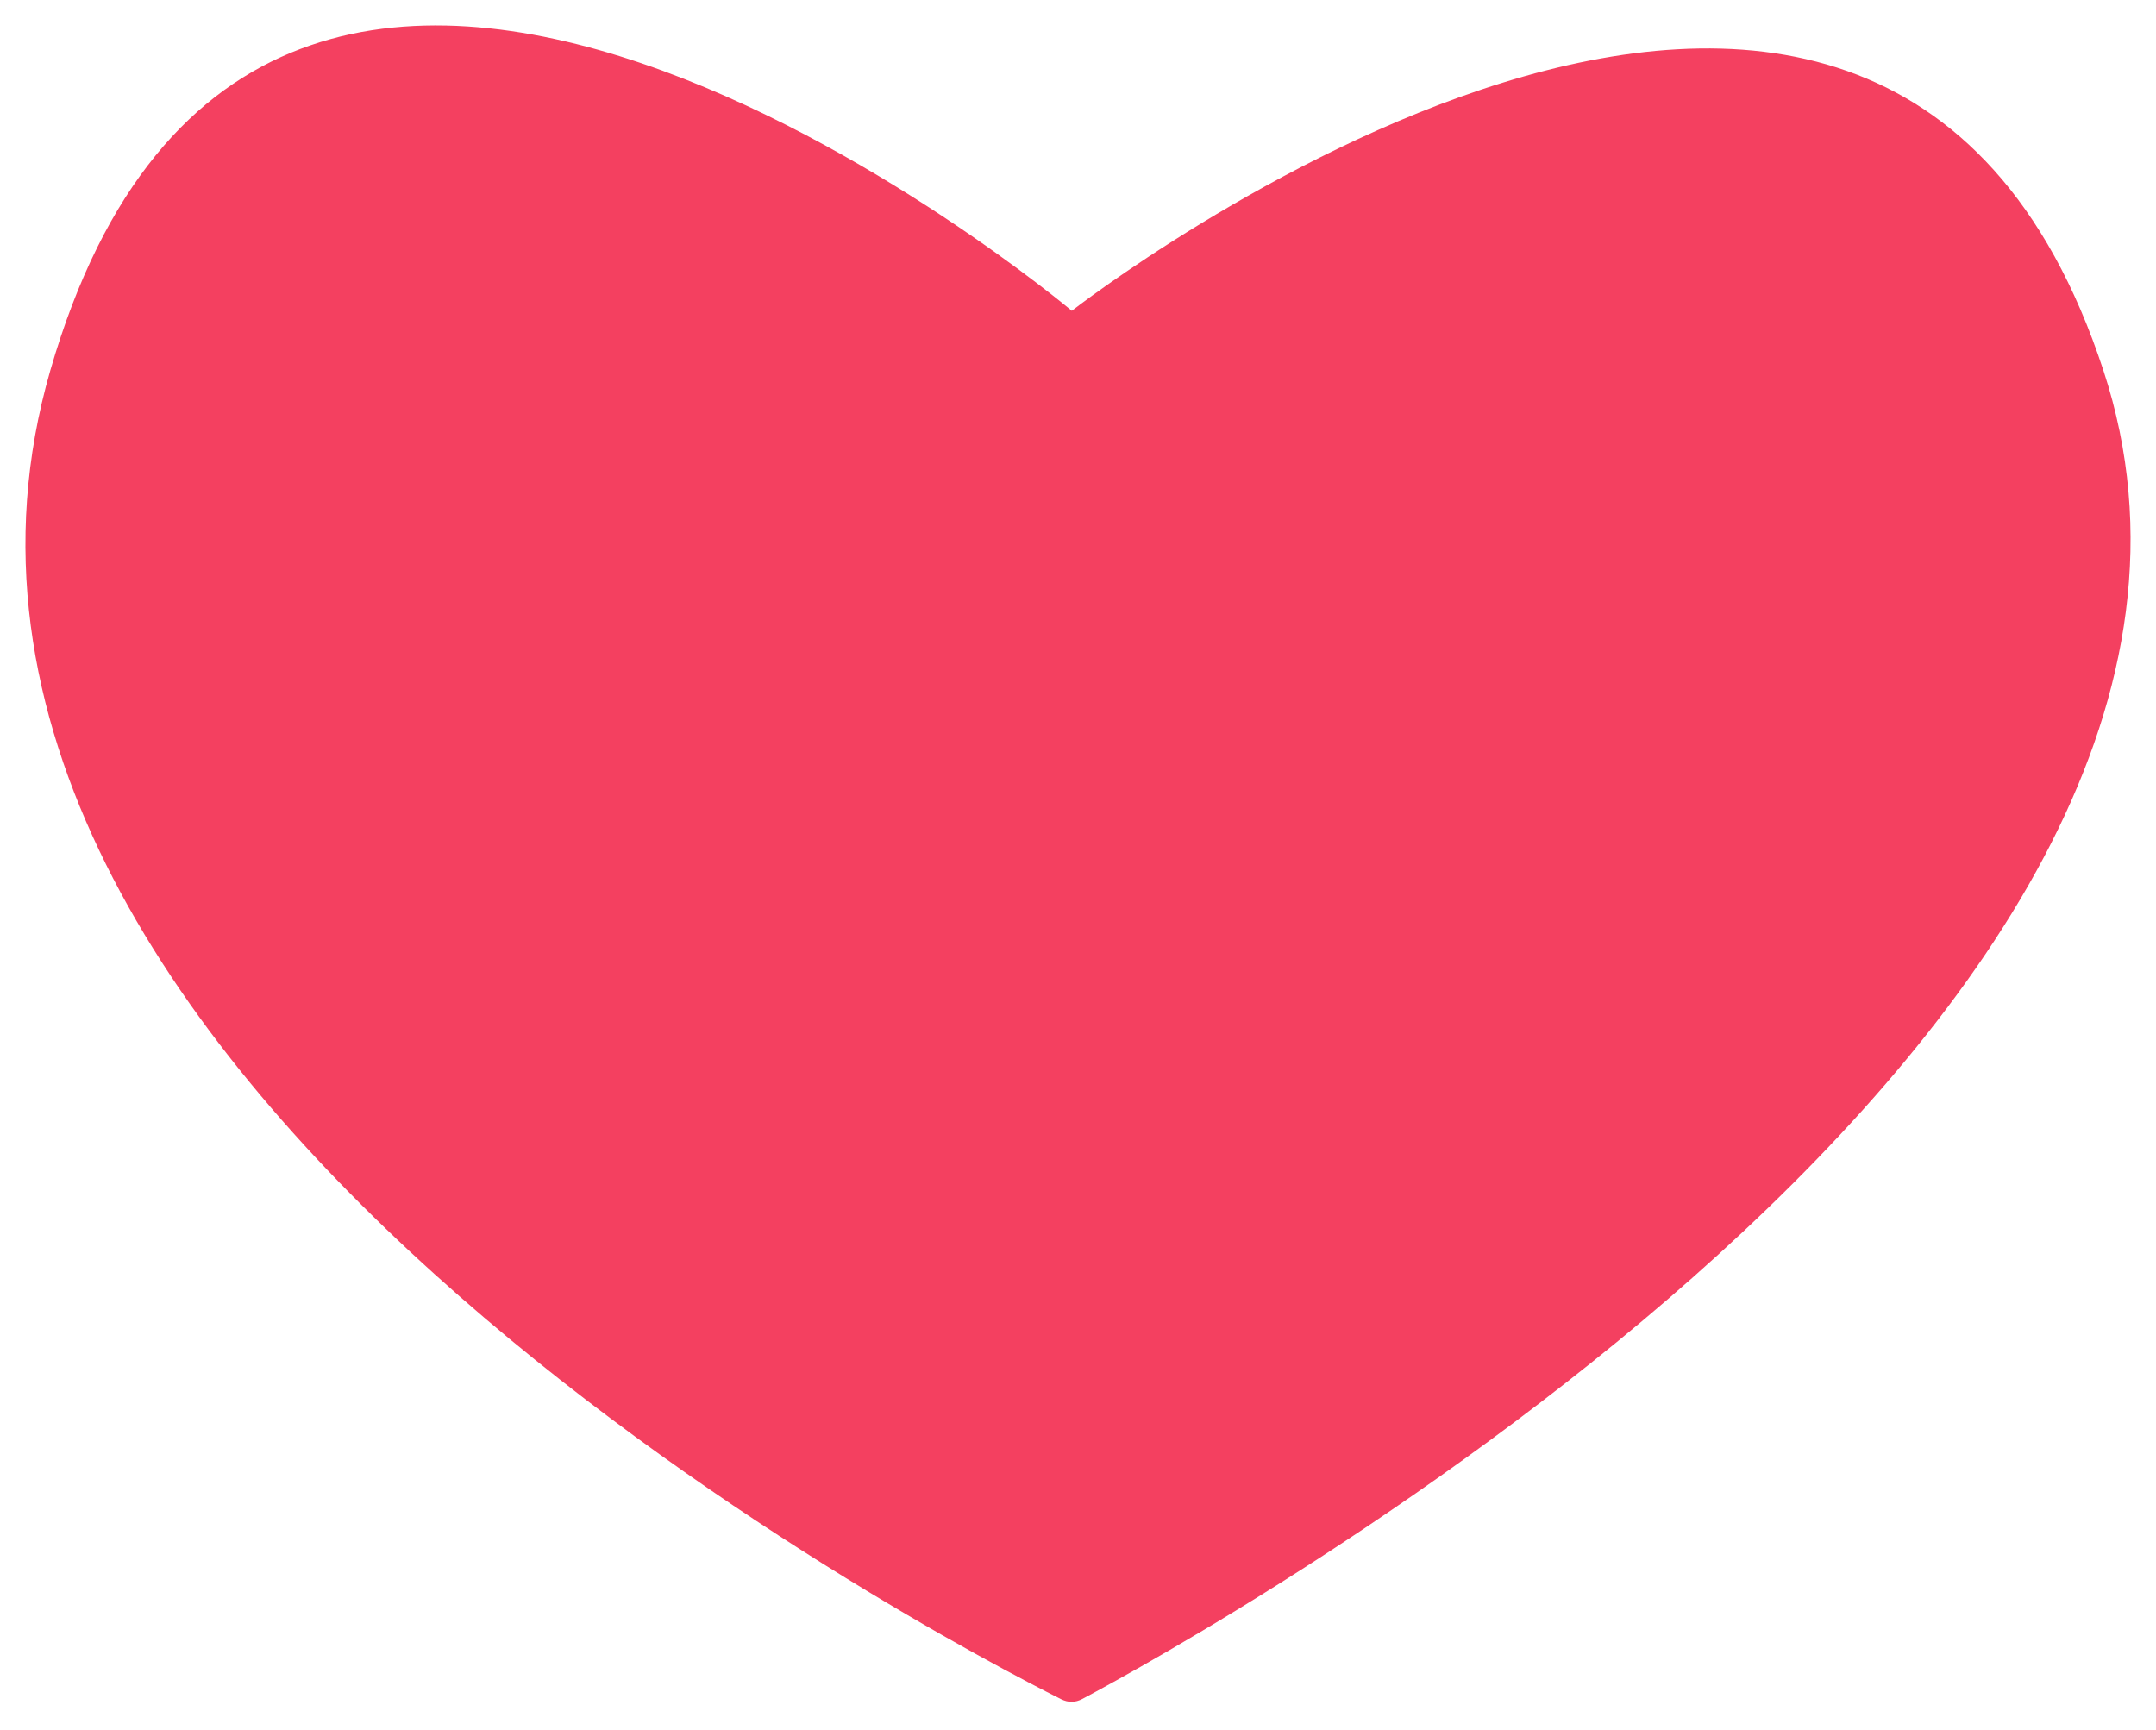<svg width="339" height="272" viewBox="0 0 339 272" fill="none" xmlns="http://www.w3.org/2000/svg">
<g filter="url(#filter0_d_39_164)">
<path d="M168.526 44.867C168.526 44.867 41.561 -62.063 7.915 54.23C-23.881 164.132 147.863 253.657 166.836 263.165C167.956 263.726 169.076 263.717 170.183 263.129C189.172 253.021 364.356 156.537 330.723 54.23C295.173 -53.907 168.526 44.867 168.526 44.867Z" fill="#F44060"/>
</g>
<defs>
<filter id="filter0_d_39_164" x="0" y="0" width="339" height="271.578" filterUnits="userSpaceOnUse" color-interpolation-filters="sRGB">
<feFlood flood-opacity="0" result="BackgroundImageFix"/>
<feColorMatrix in="SourceAlpha" type="matrix" values="0 0 0 0 0 0 0 0 0 0 0 0 0 0 0 0 0 0 127 0" result="hardAlpha"/>
<feOffset dy="4"/>
<feGaussianBlur stdDeviation="2"/>
<feComposite in2="hardAlpha" operator="out"/>
<feColorMatrix type="matrix" values="0 0 0 0 0 0 0 0 0 0 0 0 0 0 0 0 0 0 0.25 0"/>
<feBlend mode="normal" in2="BackgroundImageFix" result="effect1_dropShadow_39_164"/>
<feBlend mode="normal" in="SourceGraphic" in2="effect1_dropShadow_39_164" result="shape"/>
</filter>
</defs>
</svg>
